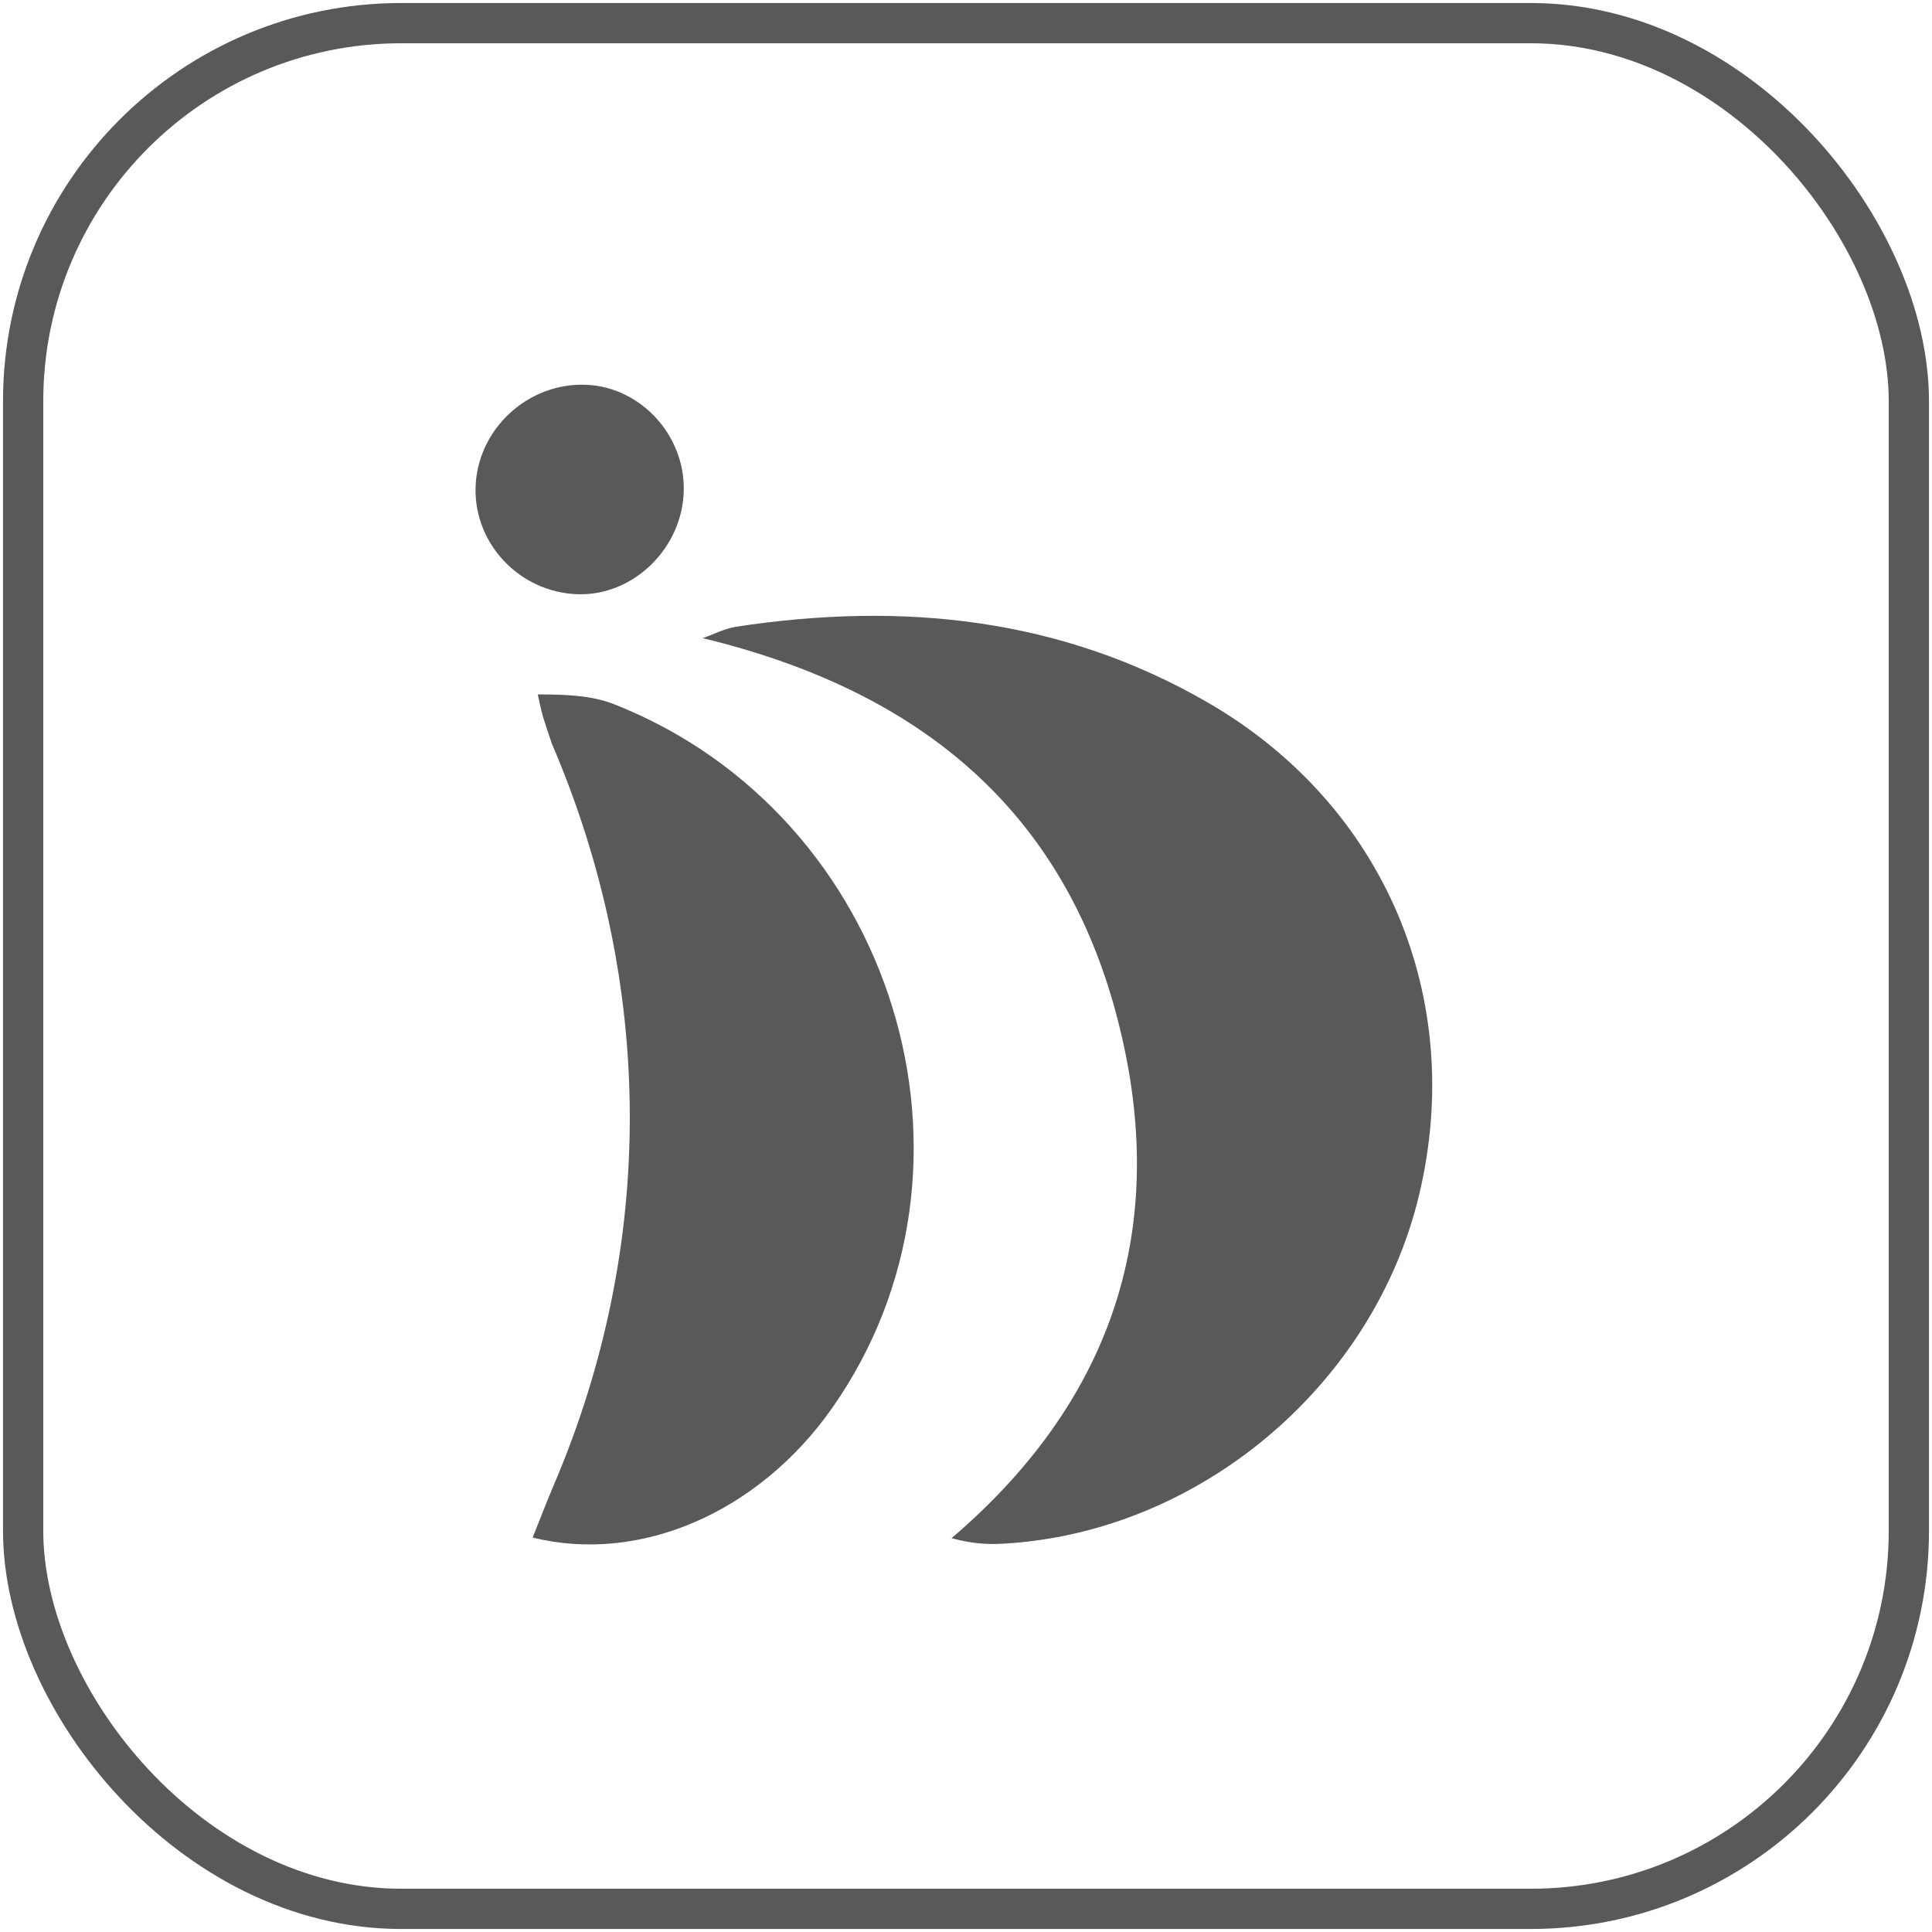 <svg width="48" height="48" viewBox="0 0 48 48" fill="none" xmlns="http://www.w3.org/2000/svg">
<path d="M17.459 15.854C17.736 15.758 18.006 15.614 18.289 15.571C22.402 14.944 26.363 15.339 30.026 17.465C34.397 20.003 36.431 24.803 35.254 29.701C34.114 34.447 29.767 38.087 24.911 38.353C24.532 38.373 24.148 38.355 23.642 38.215C27.815 34.65 29.095 30.216 27.713 25.122C26.312 19.972 22.687 17.119 17.457 15.854H17.459Z" fill="#595959"/>
<path d="M13.233 38.201C13.413 37.755 13.578 37.318 13.761 36.89C16.302 30.943 16.266 24.432 13.712 18.479C13.489 17.81 13.489 17.855 13.36 17.253C14.046 17.253 14.689 17.273 15.267 17.5C22.239 20.257 24.911 28.983 20.658 35.005C18.849 37.568 15.905 38.864 13.23 38.199L13.233 38.201Z" fill="#595959"/>
<path d="M14.364 14.764C12.935 14.726 11.784 13.535 11.815 12.123C11.848 10.671 13.113 9.496 14.572 9.56C15.921 9.621 17.019 10.814 16.988 12.192C16.956 13.613 15.747 14.8 14.364 14.764Z" fill="#595959"/>
<rect x="0.575" y="0.575" width="46.85" height="46.85" rx="9.392" stroke="#595959" strokeWidth="1.15"/>
</svg>
